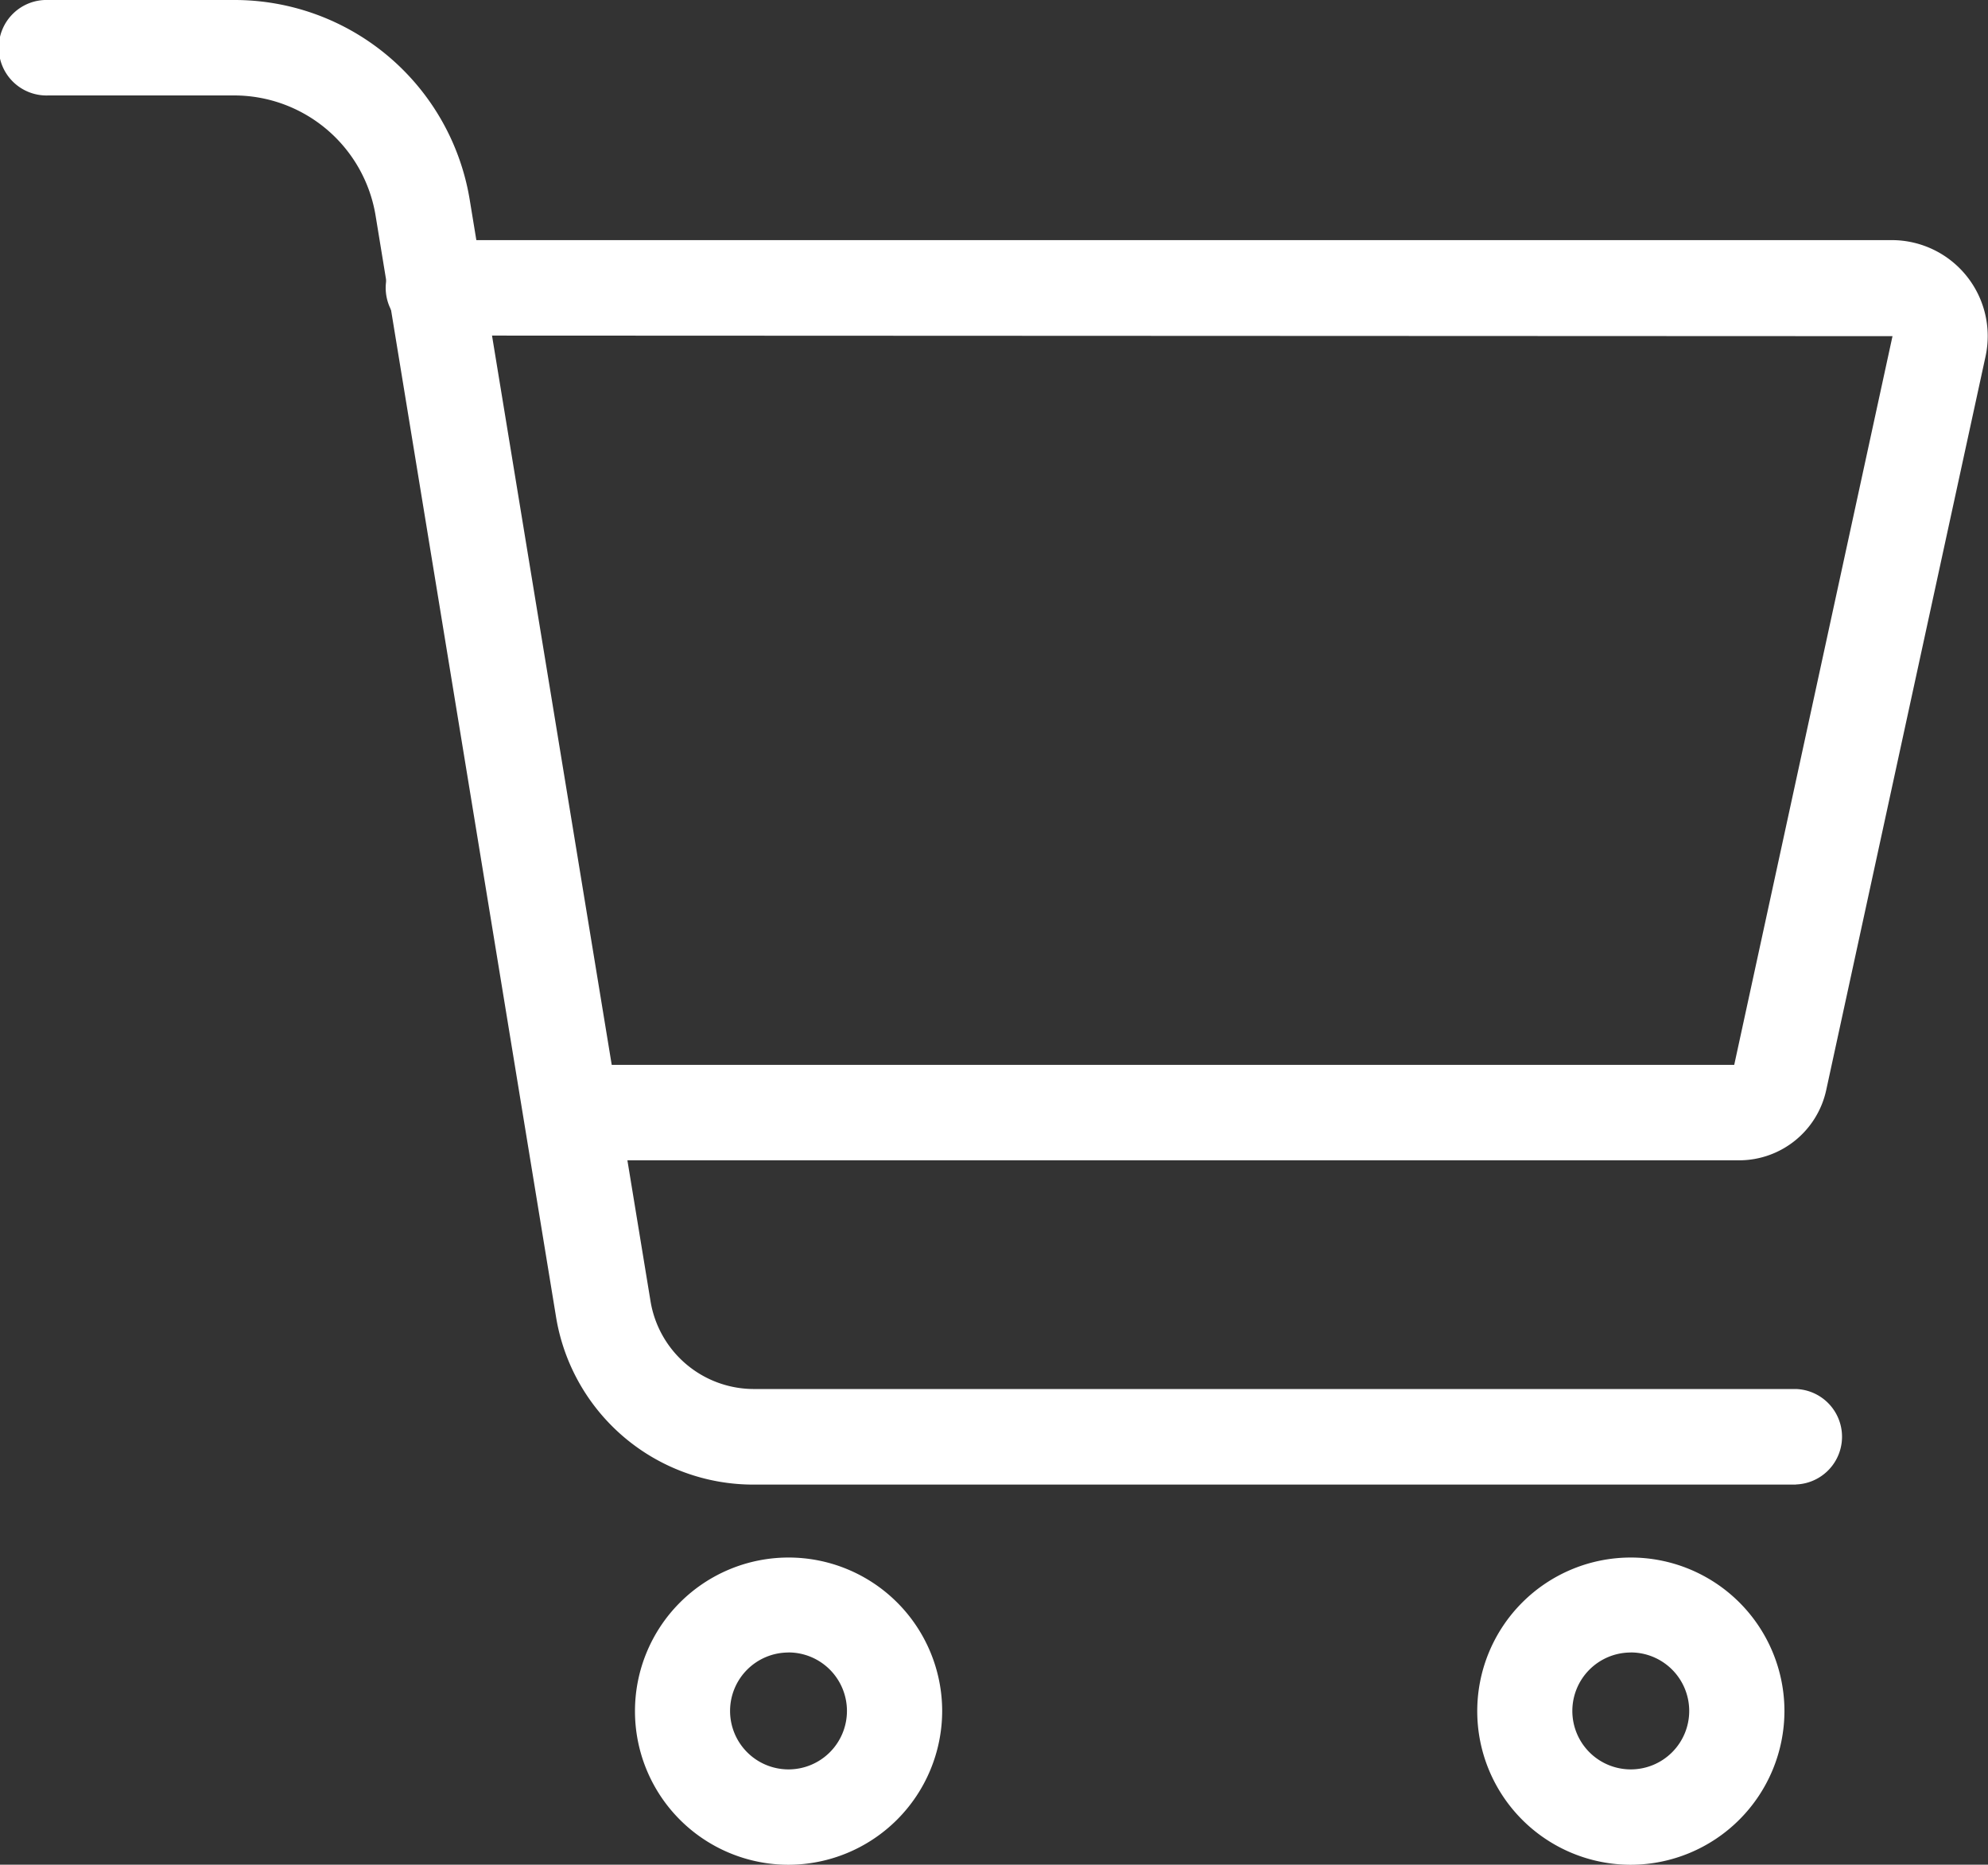 <svg xmlns="http://www.w3.org/2000/svg" width="29.768" height="27.918" viewBox="0 0 29.768 27.918">
  <rect x="0" y="0" width="29.768" height="27.918" fill="#333333" stroke="none"/>
  <g id="cart" transform="translate(0 0)">
    <g id="Groupe_4" data-name="Groupe 4">
      <path id="Tracé_27" data-name="Tracé 27" d="M139.448,255.293h-15.6a2.993,2.993,0,0,1-2.964-2.517l-2.7-16.476a2.147,2.147,0,0,0-2.126-1.805h-2.776a.715.715,0,1,1,0-1.429h2.776a3.57,3.57,0,0,1,3.536,3l2.705,16.476a1.569,1.569,0,0,0,1.554,1.32h15.6a.715.715,0,0,1,0,1.429Z" transform="translate(-112.559 -233.066)" fill="#fff"/>
    </g>
    <g id="Groupe_5" data-name="Groupe 5" transform="translate(5.802 3.594)">
      <path id="Tracé_28" data-name="Tracé 28" d="M161.225,264.446H143.719a.715.715,0,0,1,0-1.429h17.424l2.37-10.91-21.821-.009a.715.715,0,1,1,0-1.429h21.814a1.437,1.437,0,0,1,1.4,1.742l-2.387,10.99A1.335,1.335,0,0,1,161.225,264.446Z" transform="translate(-140.977 -250.668)" fill="#fff"/>
    </g>
    <g id="Groupe_6" data-name="Groupe 6" transform="translate(22.119 23.311)">
      <path id="Tracé_29" data-name="Tracé 29" d="M223.2,351.852a2.3,2.3,0,1,1,2.3-2.3A2.306,2.306,0,0,1,223.2,351.852Zm0-3.178a.875.875,0,1,0,.874.875A.876.876,0,0,0,223.2,348.673Z" transform="translate(-220.899 -347.244)" fill="#fff"/>
    </g>
    <g id="Groupe_7" data-name="Groupe 7" transform="translate(9.504 23.311)">
      <path id="Tracé_30" data-name="Tracé 30" d="M161.413,351.852a2.3,2.3,0,1,1,2.3-2.3A2.306,2.306,0,0,1,161.413,351.852Zm0-3.178a.875.875,0,1,0,.874.875A.876.876,0,0,0,161.413,348.673Z" transform="translate(-159.109 -347.244)" fill="#fff"/>
    </g>
  </g>
</svg>
